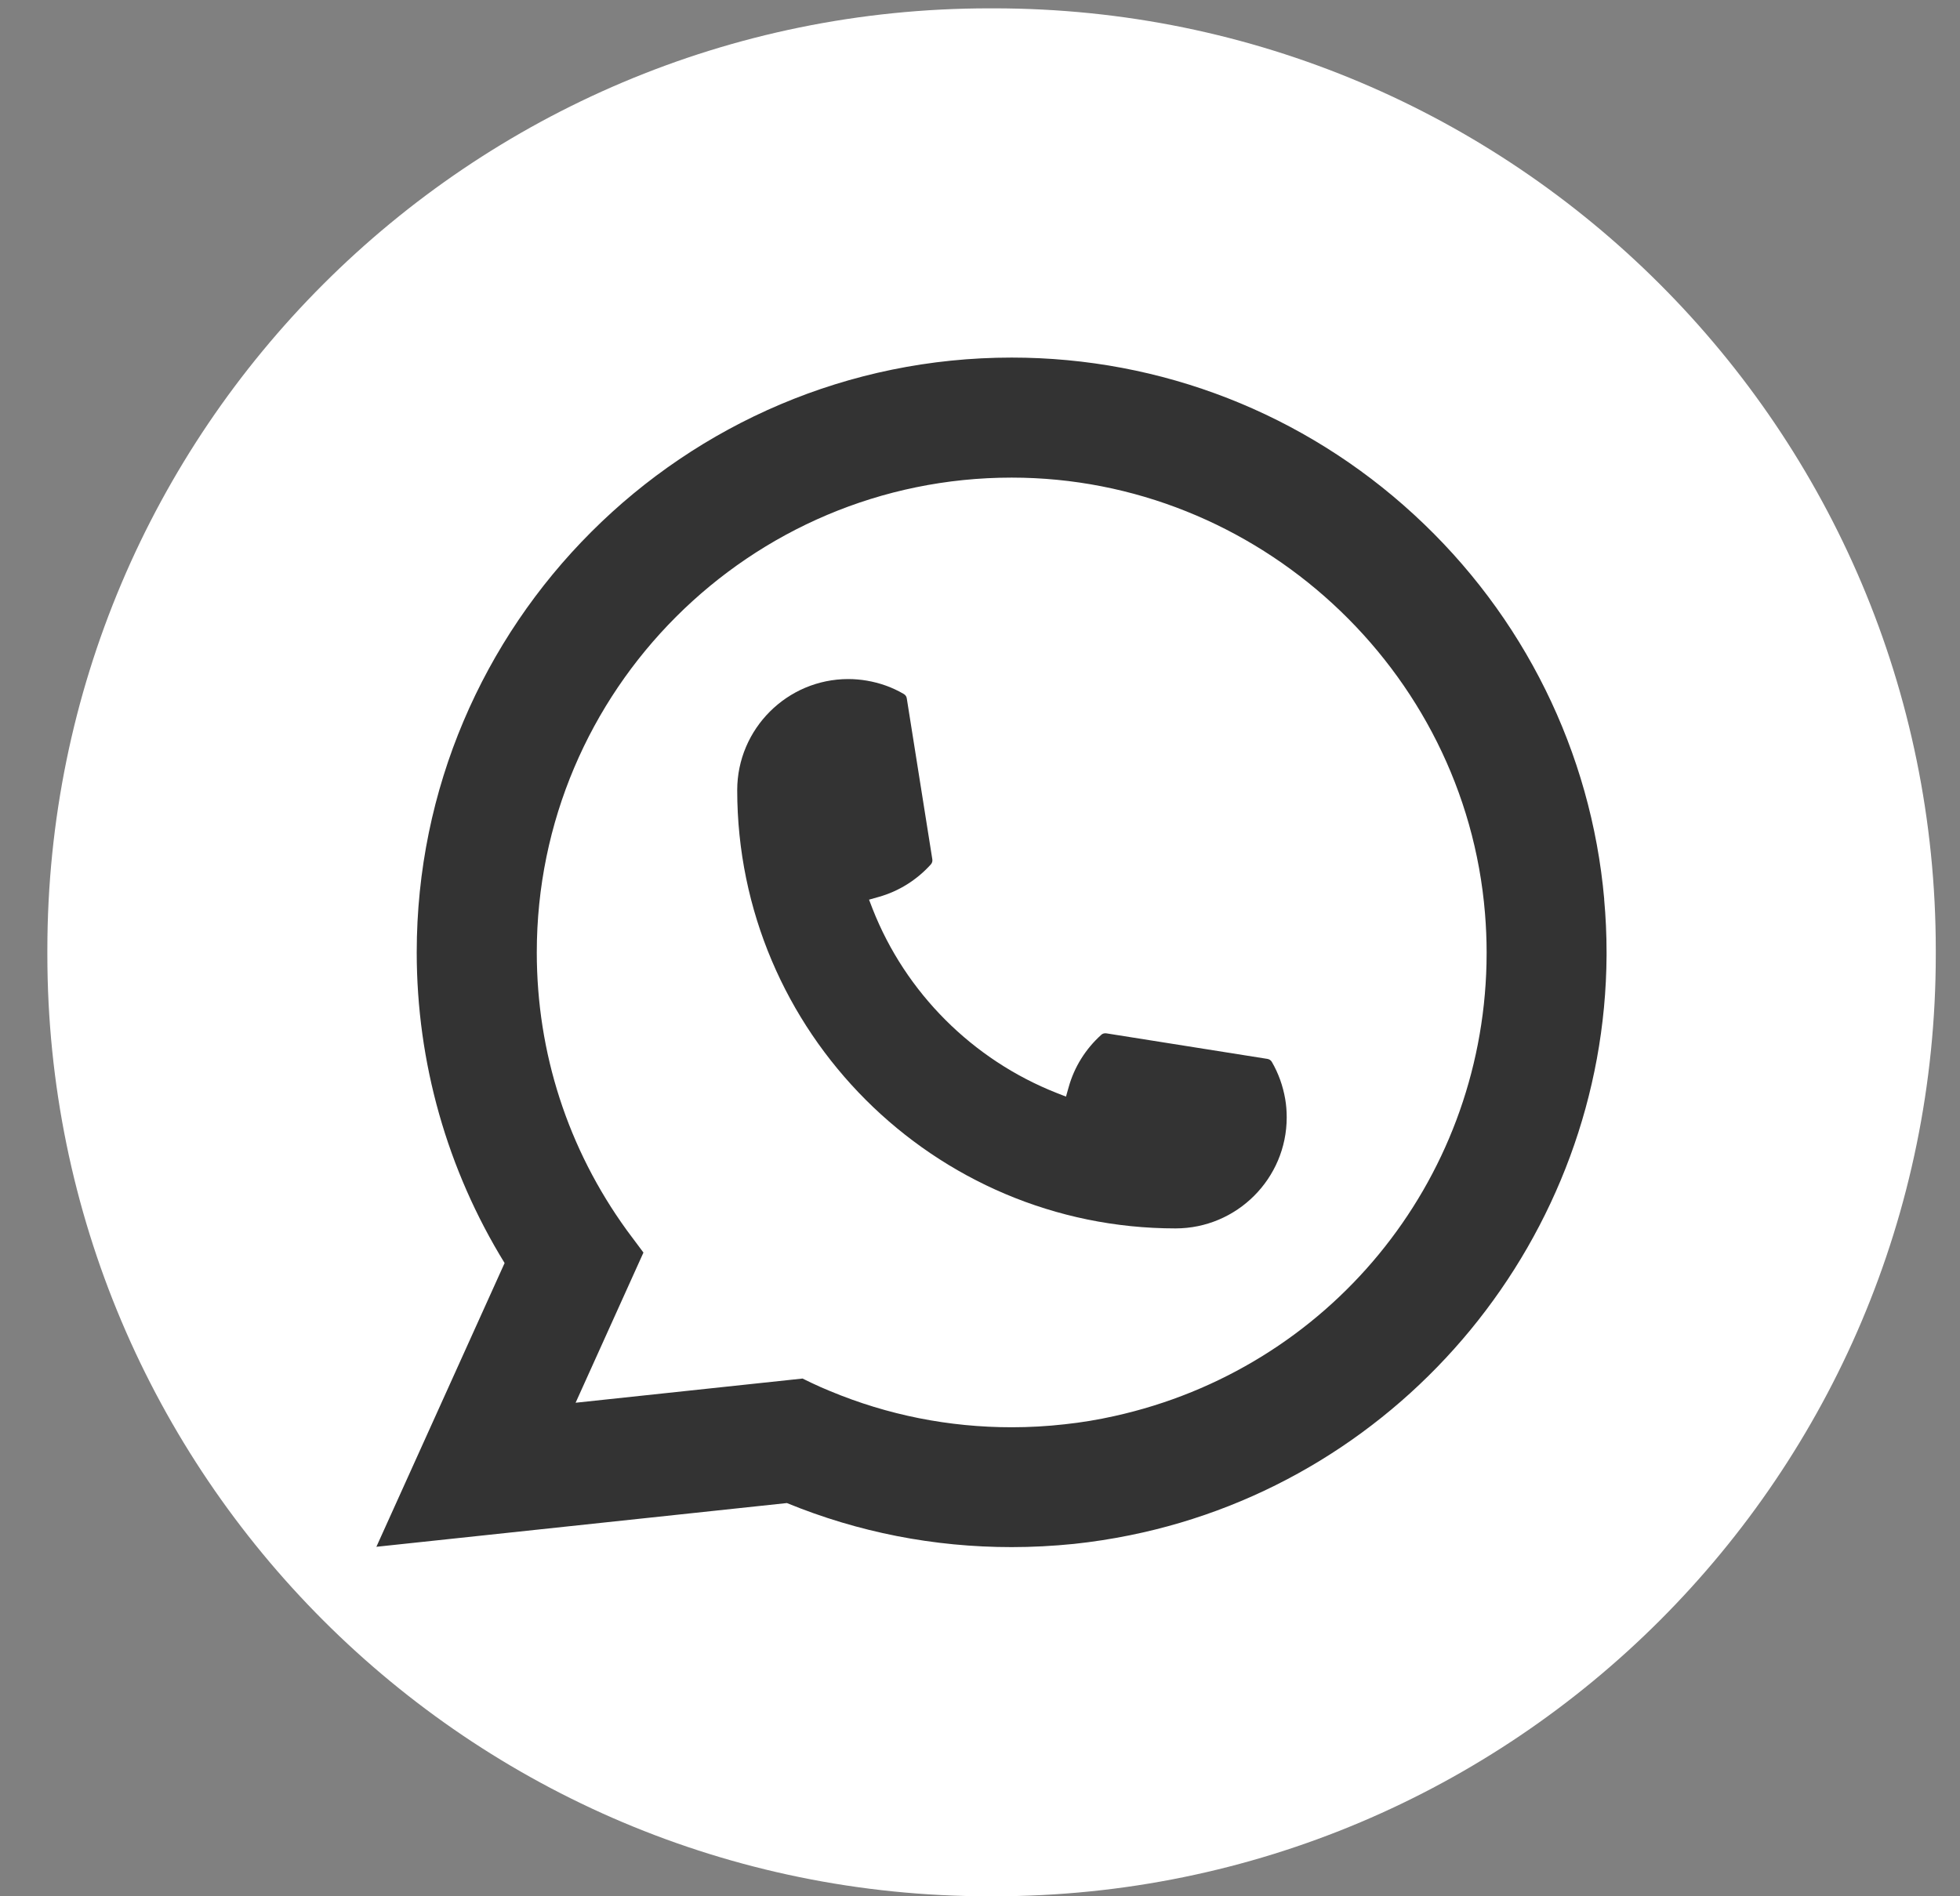<svg width="31" height="30" viewBox="0 0 31 30" fill="none" xmlns="http://www.w3.org/2000/svg">
<rect x="0" y="0" width="31" height="30" fill="#808080" stroke="none"/>
<path d="M15.717 0.132H15.649C7.42 0.132 0.749 6.803 0.749 15.032V15.1C0.749 23.329 7.42 30 15.649 30H15.717C23.946 30 30.617 23.329 30.617 15.1V15.032C30.617 6.803 23.946 0.132 15.717 0.132Z" fill="white"/>
<path d="M18.594 19.434C14.771 19.434 11.661 16.323 11.66 12.5C11.661 11.531 12.45 10.743 13.417 10.743C13.517 10.743 13.615 10.752 13.709 10.768C13.916 10.803 14.113 10.873 14.294 10.979C14.32 10.994 14.338 11.019 14.342 11.049L14.746 13.595C14.751 13.624 14.742 13.654 14.722 13.676C14.499 13.923 14.214 14.101 13.897 14.19L13.745 14.233L13.802 14.381C14.323 15.707 15.384 16.767 16.712 17.291L16.86 17.349L16.903 17.197C16.992 16.879 17.17 16.595 17.417 16.372C17.434 16.355 17.458 16.347 17.483 16.347C17.488 16.347 17.493 16.347 17.499 16.348L20.045 16.752C20.076 16.757 20.101 16.774 20.116 16.8C20.221 16.981 20.291 17.179 20.327 17.386C20.343 17.478 20.351 17.575 20.351 17.677C20.351 18.645 19.563 19.433 18.594 19.434Z" fill="#333333"/>
<path d="M25.373 14.227C25.167 11.898 24.099 9.737 22.367 8.144C20.625 6.54 18.365 5.657 16.001 5.657C10.813 5.657 6.591 9.879 6.591 15.067C6.591 16.808 7.072 18.504 7.981 19.982L5.953 24.471L12.446 23.779C13.575 24.242 14.77 24.476 16 24.476C16.323 24.476 16.655 24.459 16.988 24.425C17.281 24.394 17.577 24.348 17.868 24.289C22.213 23.411 25.384 19.555 25.41 15.117V15.067C25.41 14.784 25.397 14.502 25.372 14.229L25.373 14.227ZM12.696 21.809L9.104 22.192L10.177 19.816L9.962 19.528C9.946 19.507 9.931 19.486 9.913 19.462C8.982 18.176 8.49 16.656 8.49 15.068C8.49 10.926 11.859 7.556 16.001 7.556C19.881 7.556 23.17 10.584 23.487 14.448C23.504 14.655 23.513 14.864 23.513 15.069C23.513 15.127 23.512 15.185 23.511 15.247C23.432 18.712 21.011 21.654 17.625 22.403C17.367 22.461 17.102 22.505 16.838 22.533C16.564 22.564 16.282 22.58 16.003 22.58C15.008 22.58 14.041 22.388 13.127 22.007C13.026 21.966 12.927 21.922 12.833 21.877L12.697 21.811L12.696 21.809Z" fill="#333333"/>
</svg>
